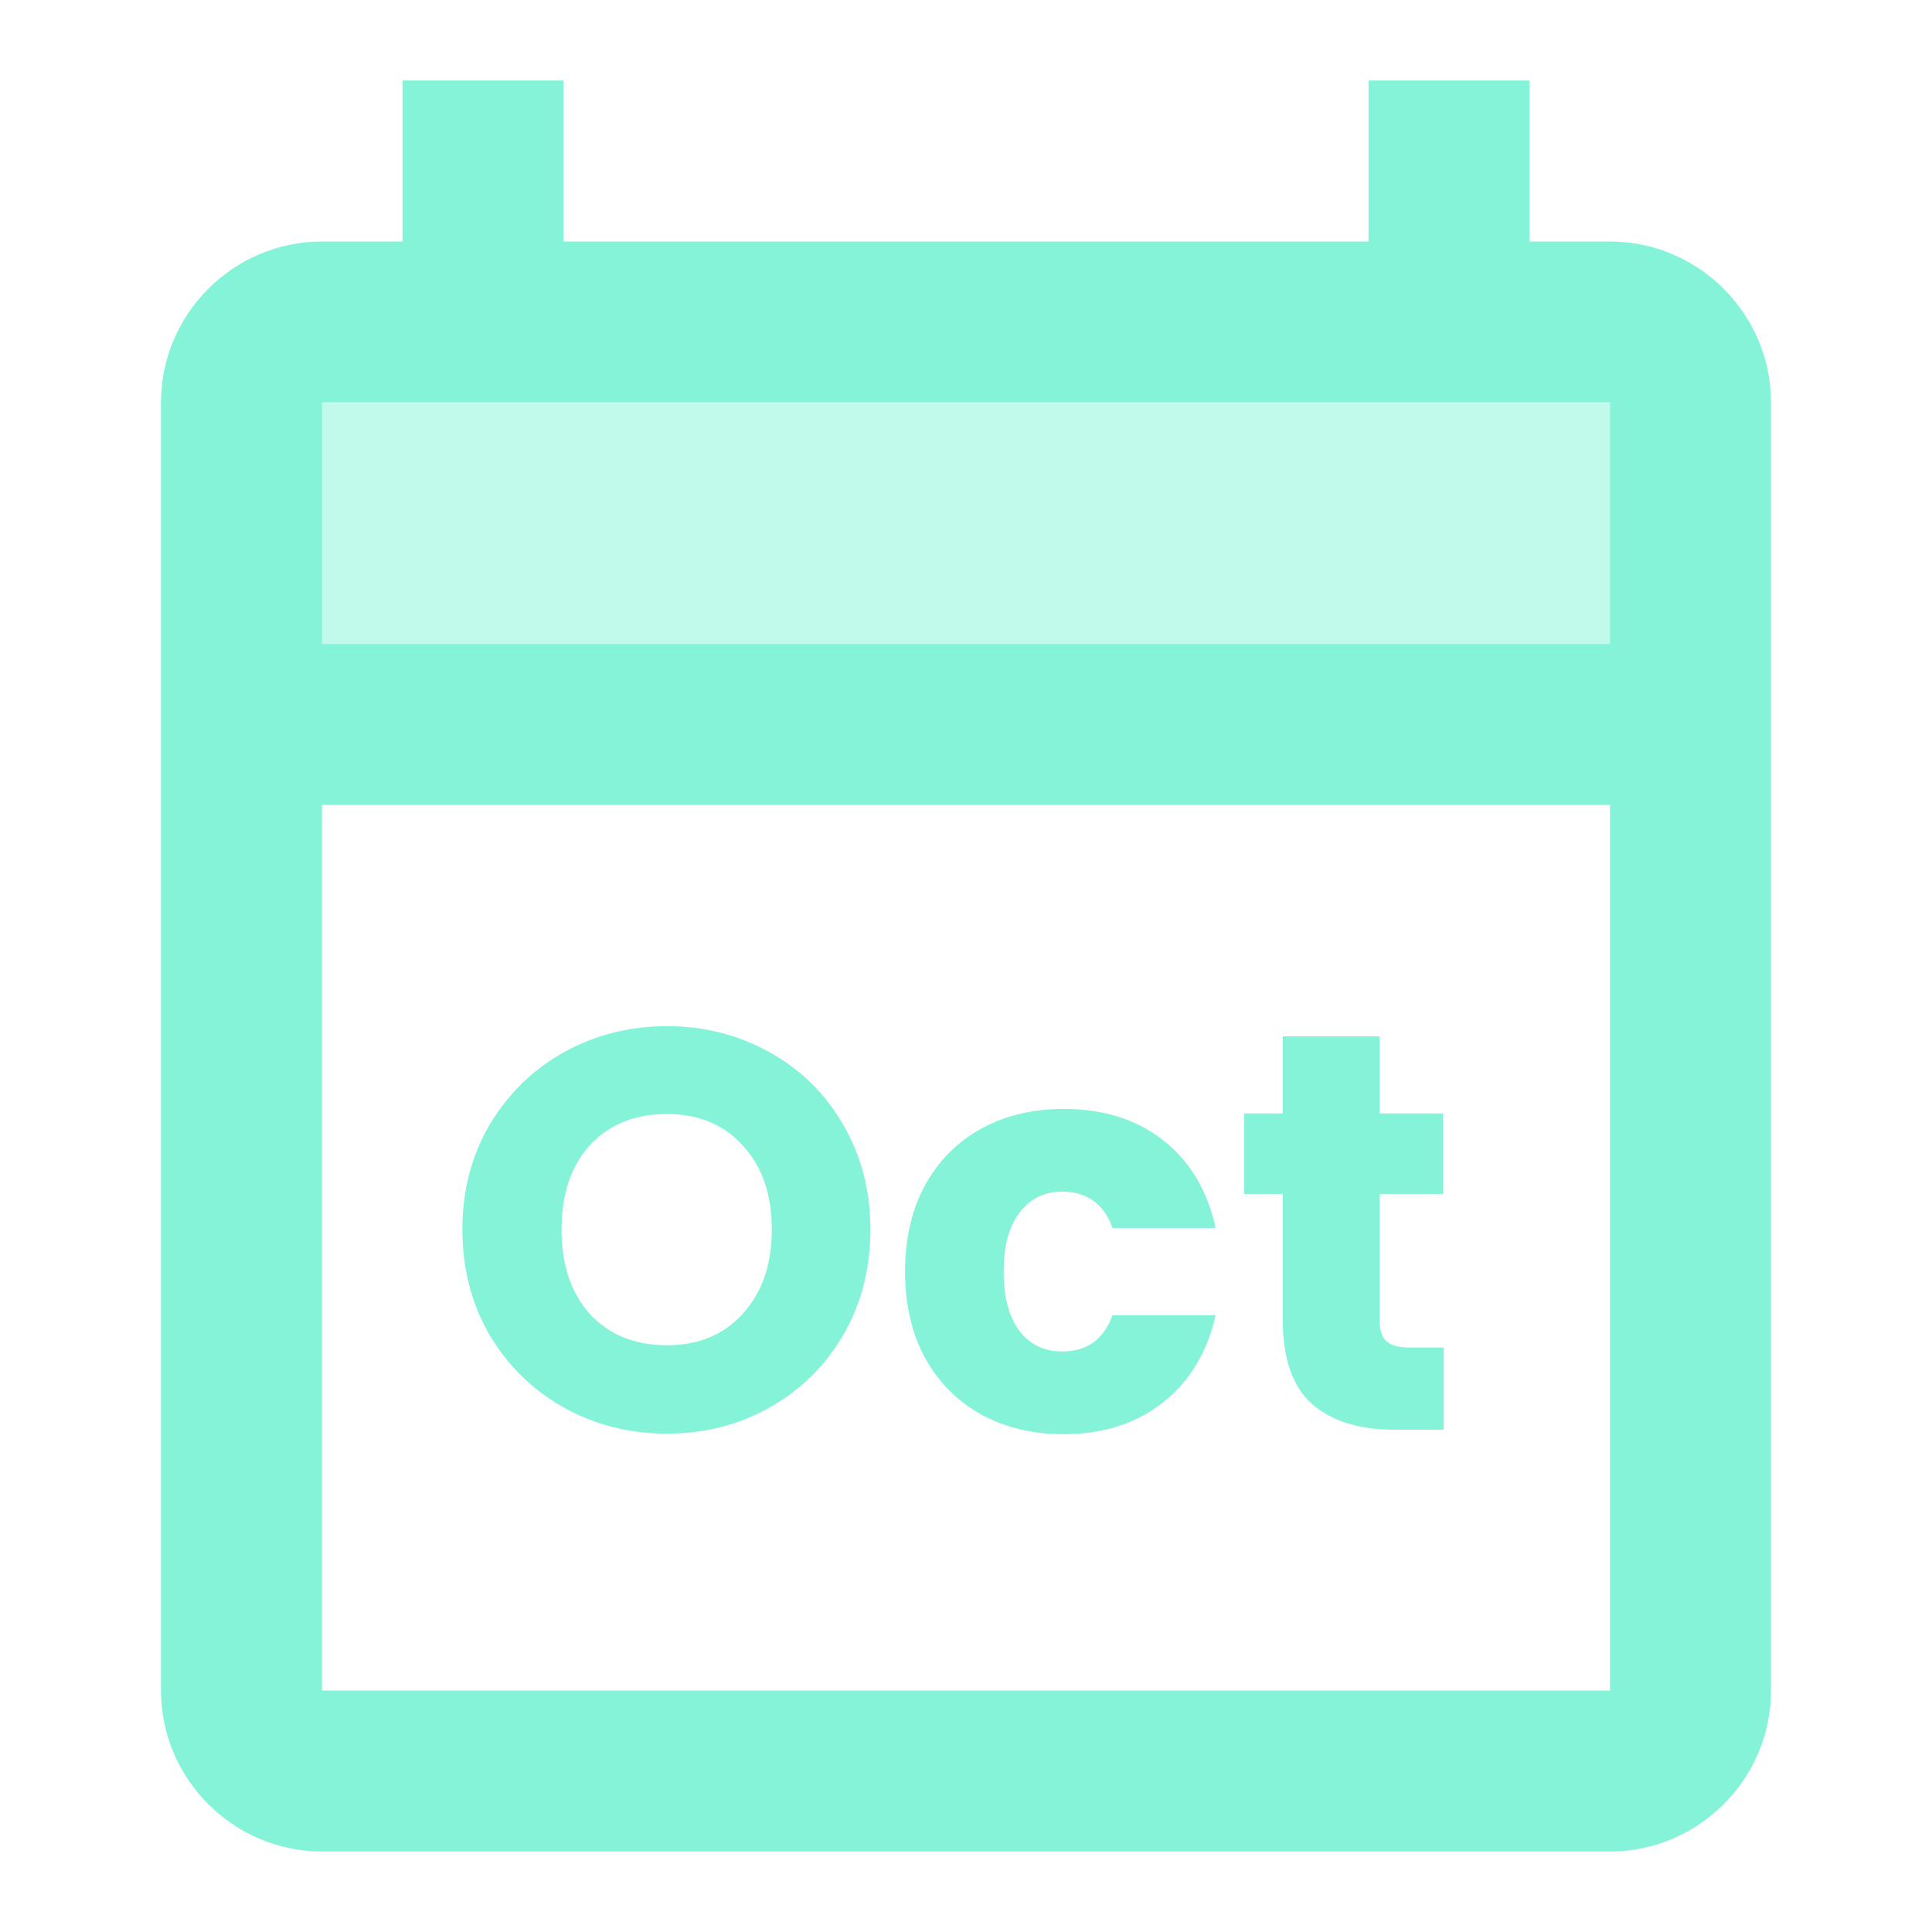 <svg width="150" height="150" viewBox="0 0 150 150" fill="none" xmlns="http://www.w3.org/2000/svg">
<path fill-rule="evenodd" clip-rule="evenodd" d="M125 18.75H118.75V6.25H106.25V18.75H43.75V6.25H31.25V18.75H25C18.125 18.75 12.5 24.375 12.5 31.25V131.25C12.5 138.125 18.125 143.75 25 143.75H125C131.875 143.75 137.5 138.125 137.5 131.25V31.25C137.5 24.375 131.875 18.75 125 18.75ZM125 31.25V50H25V31.25H125ZM25 62.5V131.25H125V62.5H25Z" fill="#1DE9B6" fill-opacity="0.54"/>
<path opacity="0.5" d="M25 31.312H125V50H25V31.312Z" fill="#1DE9B6" fill-opacity="0.54"/>
<path d="M51.783 111.308C48.879 111.308 46.21 110.633 43.775 109.284C41.37 107.935 39.449 106.057 38.011 103.652C36.603 101.217 35.899 98.489 35.899 95.468C35.899 92.447 36.603 89.733 38.011 87.328C39.449 84.923 41.37 83.045 43.775 81.696C46.21 80.347 48.879 79.672 51.783 79.672C54.687 79.672 57.342 80.347 59.747 81.696C62.182 83.045 64.089 84.923 65.467 87.328C66.875 89.733 67.579 92.447 67.579 95.468C67.579 98.489 66.875 101.217 65.467 103.652C64.059 106.057 62.153 107.935 59.747 109.284C57.342 110.633 54.687 111.308 51.783 111.308ZM51.783 104.444C54.247 104.444 56.213 103.623 57.679 101.98C59.175 100.337 59.923 98.167 59.923 95.468C59.923 92.74 59.175 90.569 57.679 88.956C56.213 87.313 54.247 86.492 51.783 86.492C49.29 86.492 47.295 87.299 45.799 88.912C44.333 90.525 43.599 92.711 43.599 95.468C43.599 98.196 44.333 100.381 45.799 102.024C47.295 103.637 49.29 104.444 51.783 104.444ZM70.269 98.724C70.269 96.172 70.782 93.943 71.809 92.036C72.865 90.129 74.317 88.663 76.165 87.636C78.042 86.609 80.184 86.096 82.589 86.096C85.669 86.096 88.236 86.903 90.289 88.516C92.372 90.129 93.736 92.403 94.381 95.336H86.373C85.698 93.459 84.393 92.52 82.457 92.52C81.078 92.52 79.978 93.063 79.157 94.148C78.336 95.204 77.925 96.729 77.925 98.724C77.925 100.719 78.336 102.259 79.157 103.344C79.978 104.4 81.078 104.928 82.457 104.928C84.393 104.928 85.698 103.989 86.373 102.112H94.381C93.736 104.987 92.372 107.245 90.289 108.888C88.206 110.531 85.64 111.352 82.589 111.352C80.184 111.352 78.042 110.839 76.165 109.812C74.317 108.785 72.865 107.319 71.809 105.412C70.782 103.505 70.269 101.276 70.269 98.724ZM112.09 104.62V111H108.262C105.534 111 103.407 110.34 101.882 109.02C100.356 107.671 99.594 105.485 99.594 102.464V92.696H96.602V86.448H99.594V80.464H107.118V86.448H112.046V92.696H107.118V102.552C107.118 103.285 107.294 103.813 107.646 104.136C107.998 104.459 108.584 104.62 109.406 104.62H112.09Z" fill="#1DE9B6" fill-opacity="0.54"/>
</svg>
